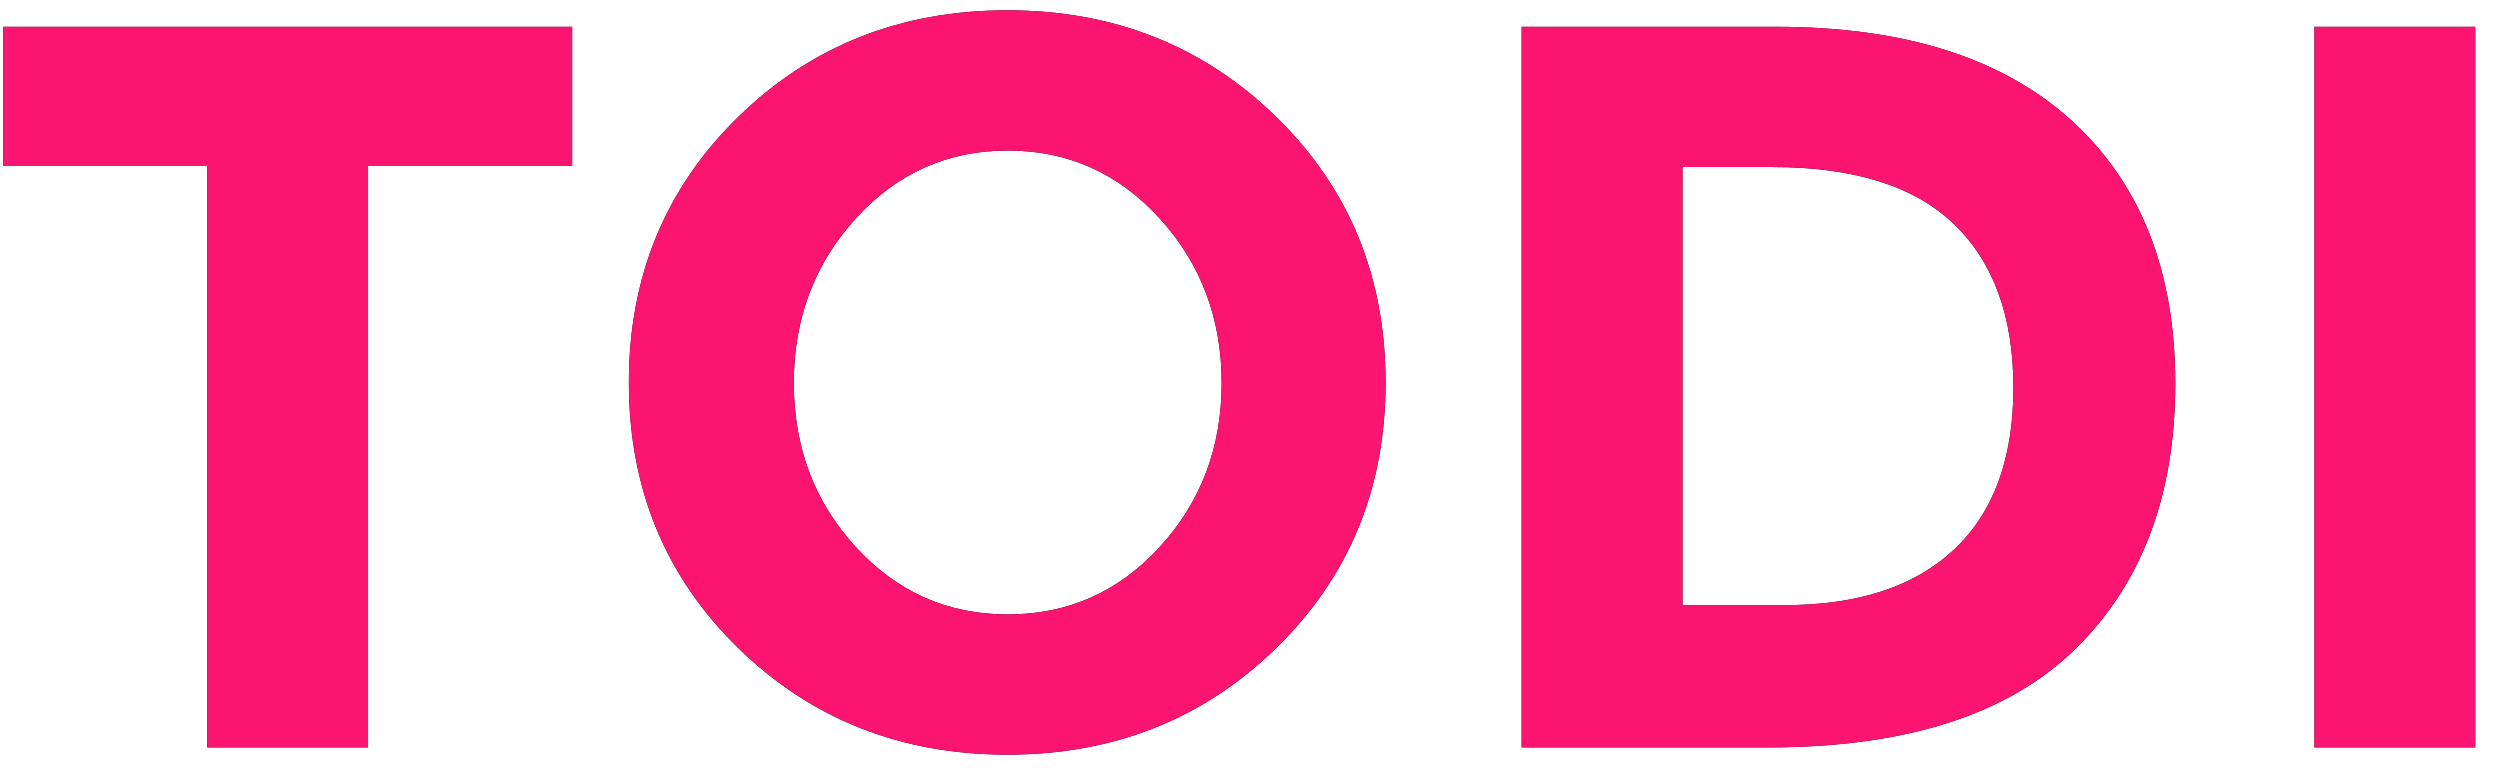 <?xml version="1.0" encoding="UTF-8"?>
<svg width="97px" height="30px" viewBox="0 0 97 30" version="1.1" xmlns="http://www.w3.org/2000/svg" xmlns:xlink="http://www.w3.org/1999/xlink">
    <!-- Generator: Sketch 51.3 (57544) - http://www.bohemiancoding.com/sketch -->
    <title>TODI_logo_pink</title>
    <desc>Created with Sketch.</desc>
    <defs>
        <path d="M15.28,16.44 L15.28,39 L9.04,39 L9.04,16.44 L1.12,16.44 L1.12,11.04 L23.2,11.04 L23.2,16.44 L15.28,16.44 Z M46,18.48 C44.4,16.72 42.433,15.84 40.1,15.84 C37.767,15.84 35.8,16.72 34.2,18.48 C32.6,20.24 31.8,22.367 31.8,24.86 C31.8,27.353 32.6,29.473 34.2,31.22 C35.8,32.967 37.767,33.84 40.1,33.84 C42.433,33.84 44.4,32.967 46,31.22 C47.6,29.473 48.4,27.353 48.4,24.86 C48.4,22.367 47.6,20.24 46,18.48 Z M40.08,39.28 C35.947,39.28 32.467,37.9 29.64,35.14 C26.813,32.38 25.4,28.947 25.4,24.84 C25.4,20.733 26.813,17.3 29.64,14.54 C32.467,11.78 35.947,10.4 40.08,10.4 C44.213,10.4 47.693,11.78 50.52,14.54 C53.347,17.3 54.76,20.733 54.76,24.84 C54.76,28.947 53.347,32.38 50.52,35.14 C47.693,37.9 44.213,39.28 40.08,39.28 Z M81.4,14.7 C84.067,17.14 85.4,20.533 85.4,24.88 C85.4,29.227 84.1,32.667 81.5,35.2 C78.9,37.733 74.933,39 69.6,39 L60.04,39 L60.04,11.04 L69.92,11.04 C74.907,11.04 78.733,12.26 81.4,14.7 Z M76.82,31.32 C78.353,29.88 79.12,27.787 79.12,25.04 C79.12,22.293 78.353,20.18 76.82,18.7 C75.287,17.22 72.933,16.48 69.76,16.48 L66.28,16.48 L66.28,33.48 L70.24,33.48 C73.093,33.48 75.287,32.76 76.82,31.32 Z M90.8,11.04 L97.04,11.04 L97.04,39 L90.8,39 L90.8,11.04 Z" id="path-1"></path>
    </defs>
    <g id="Page-1" stroke="none" stroke-width="1" fill="none" fill-rule="evenodd">
        <g id="TODI_logo_pink" transform="translate(-1, -10)">
            <g id="TODI">
                <use fill="#000000" xlink:href="#path-1"></use>
                <use fill="#FB1470" xlink:href="#path-1"></use>
            </g>
        </g>
    </g>
</svg>